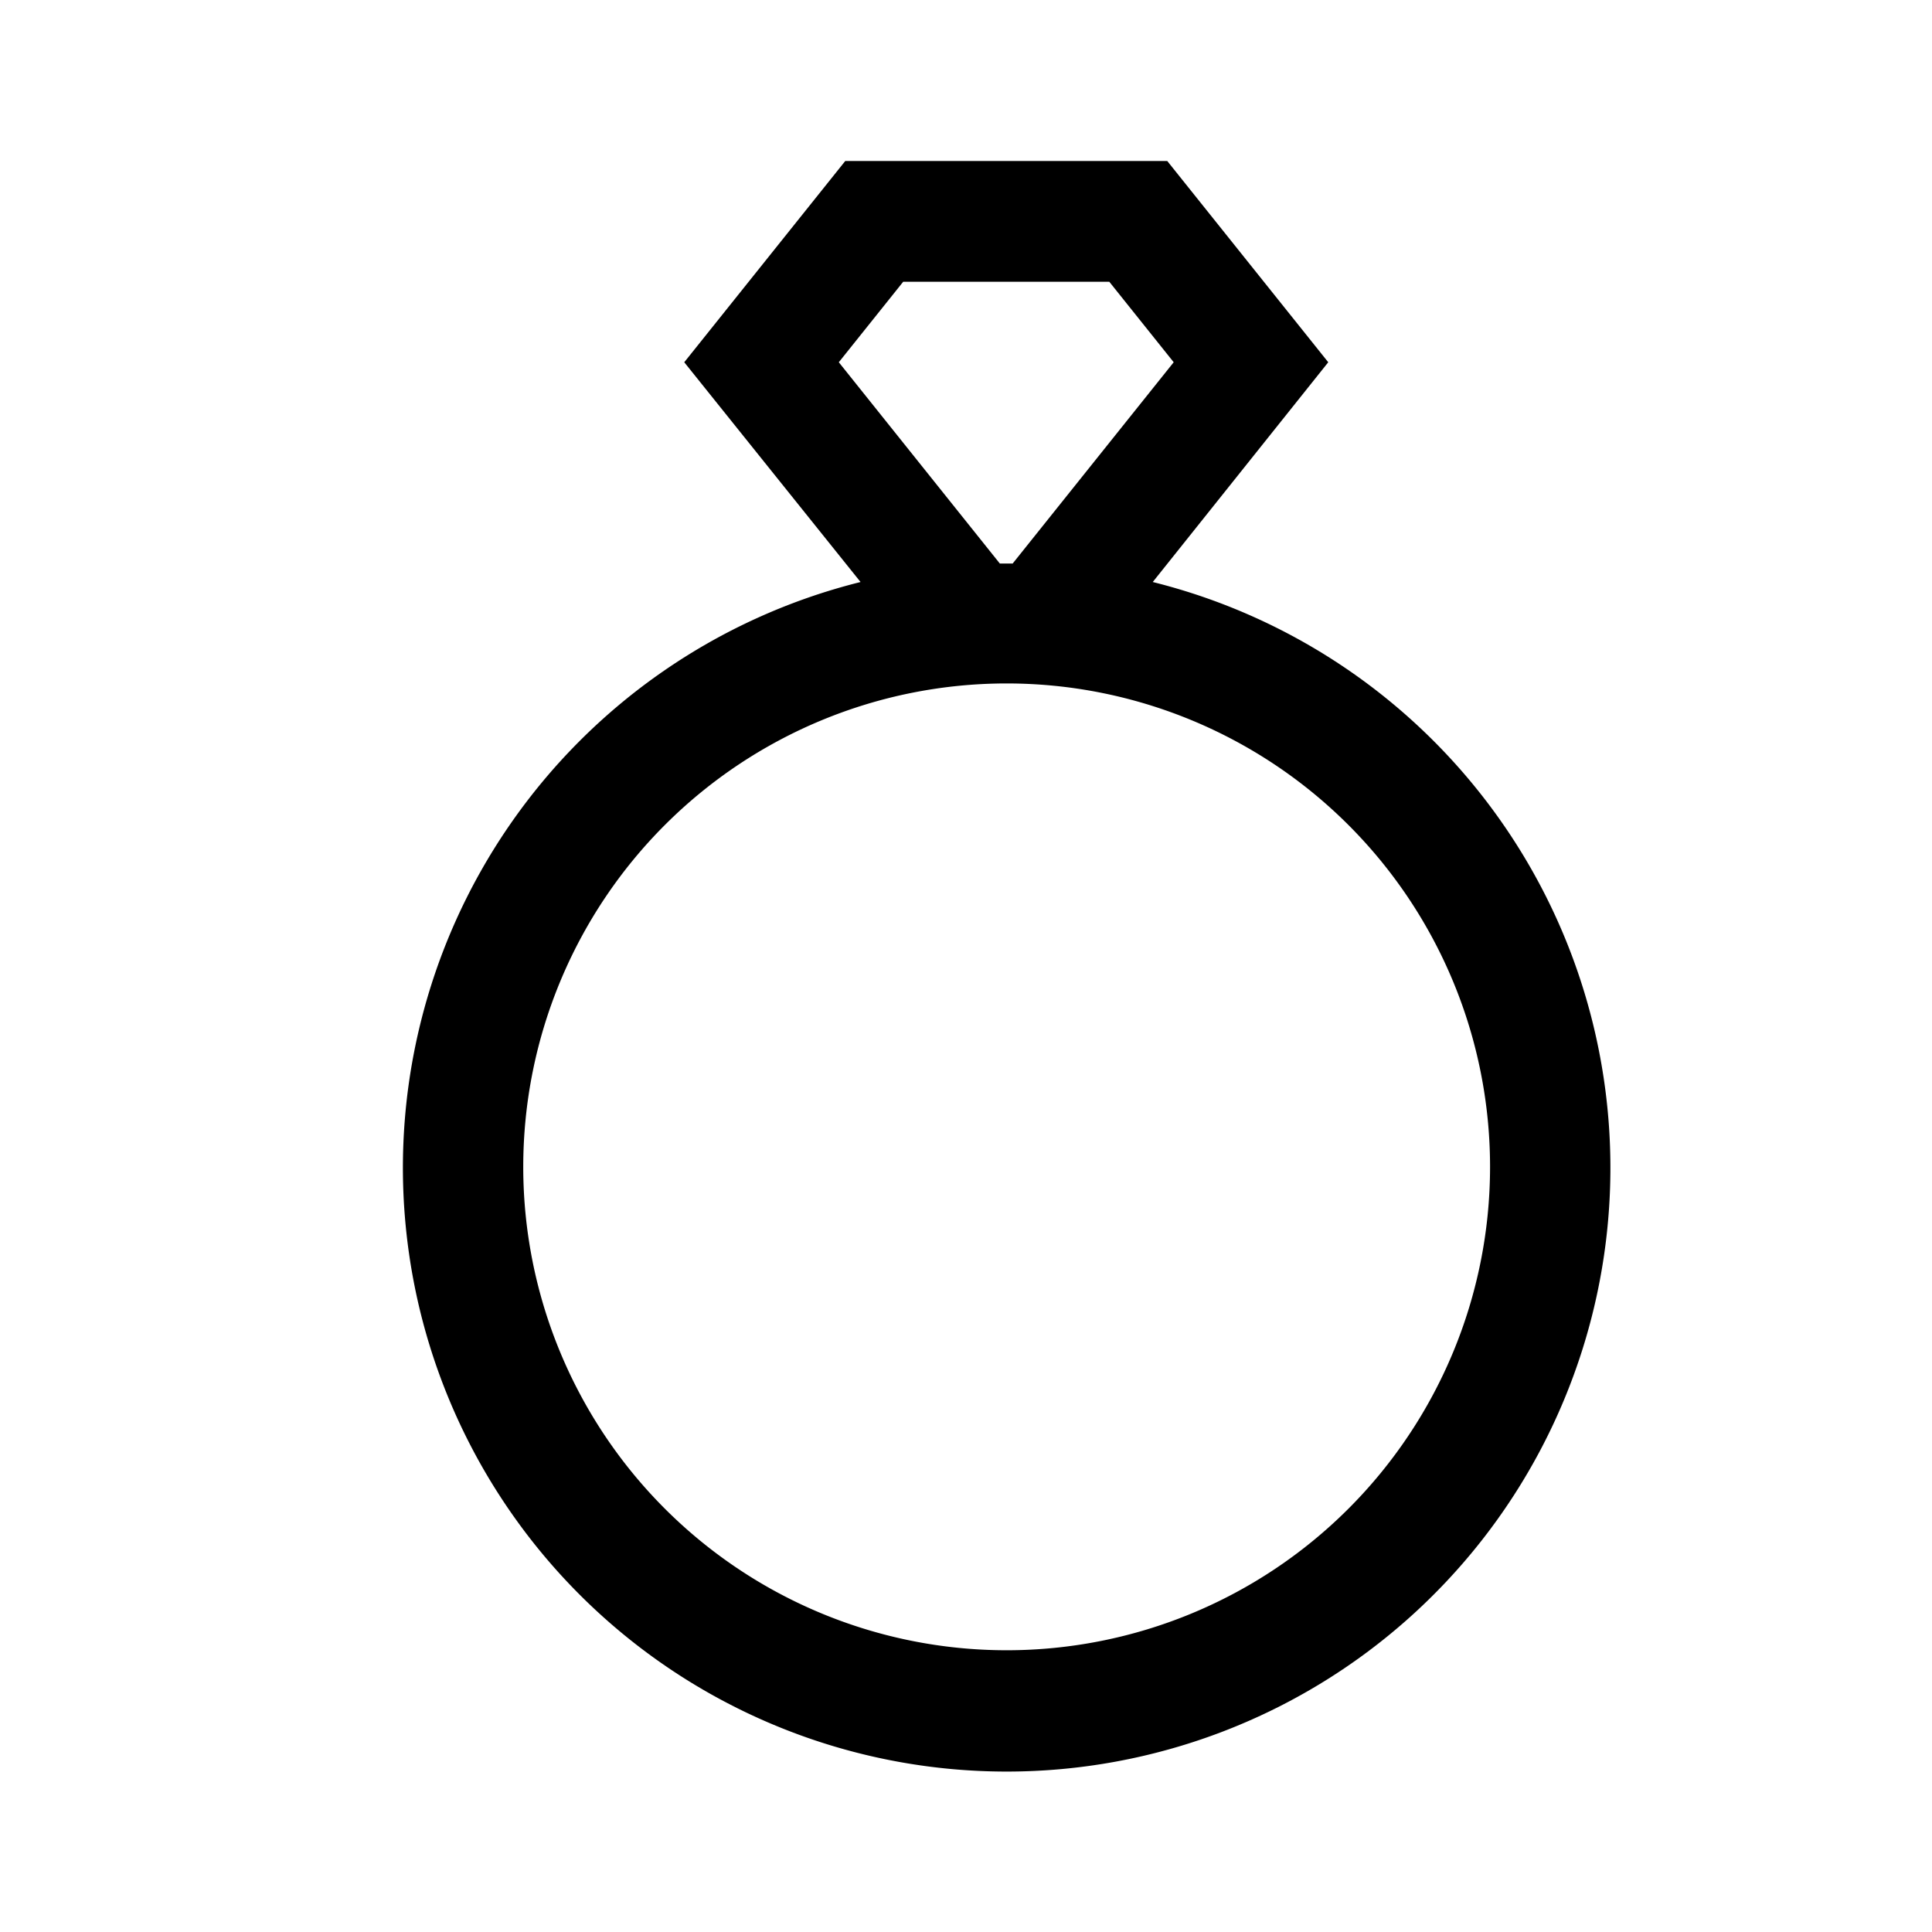 <svg xmlns="http://www.w3.org/2000/svg" width="24" height="24">
  <path d="M12.5 20.5a6 6 0 1 1 .01-12.01 6 6 0 0 1-.01 12.01zm-2.08-16l.8-1h2.56l.8 1-2 2.5h-.16l-2-2.5zm3.9 2.73L16.5 4.5l-2-2.5h-4l-2 2.5 2.19 2.73a7.5 7.5 0 1 0 3.63 0z"></path>
</svg>